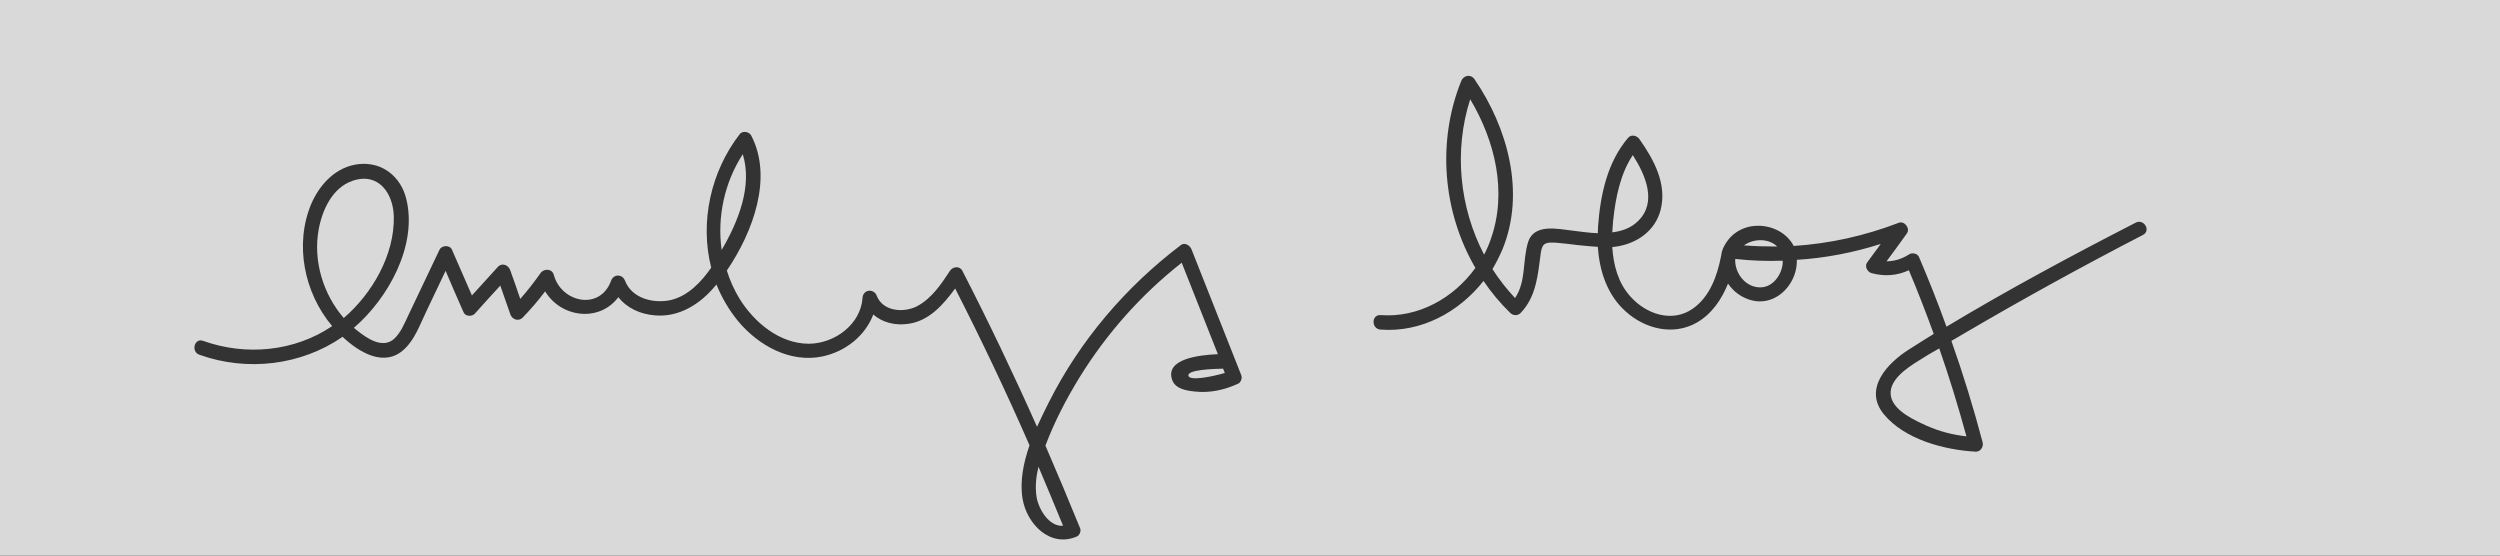 <?xml version="1.0" encoding="utf-8"?>
<!-- Generator: Adobe Illustrator 18.1.1, SVG Export Plug-In . SVG Version: 6.00 Build 0)  -->
<svg version="1.1" id="Layer_2" xmlns="http://www.w3.org/2000/svg" xmlns:xlink="http://www.w3.org/1999/xlink" x="0px" y="0px"
	 viewBox="0 0 864 192.1" enable-background="new 0 0 864 192.1" xml:space="preserve">
<rect x="0" y="0" width="864" height="192.1" fill="#333333" stroke="none"/>
<g opacity="0.9">
	<path opacity="0.9" fill="#FFFFFF" d="M410.7,129.7c0,2.2,8.5,0.4,12.6-0.8c-0.2-0.5-0.4-1-0.6-1.5
		C418.8,127.5,410.7,127.8,410.7,129.7z"/>
	<path opacity="0.9" fill="#FFFFFF" d="M564.3,53.6c-4.4,6.6-6,15-6.8,22.7c-0.1,1.3-0.2,2.7-0.3,4c3.3-0.4,6.5-1.5,8.9-3.9
		C572.8,69.9,568.7,60.5,564.3,53.6z"/>
	<path opacity="0.9" fill="#FFFFFF" d="M358.2,171.5c0.6,4.3,4.3,10.6,9.2,10.2c-2.8-6.8-5.6-13.6-8.5-20.4
		C358.1,164.6,357.7,168,358.2,171.5z"/>
	<path opacity="0.9" fill="#FFFFFF" d="M256.7,53.3c-6.3,9.7-8.9,21.7-7.3,33.1C255.2,76.5,260.1,64.2,256.7,53.3z"/>
	<path opacity="0.9" fill="#FFFFFF" d="M136.1,74.8c-0.2-8-5.3-15.4-14.3-12.3c-7,2.4-10.5,10.2-11.7,17
		c-1.9,10.7,1.6,22.2,8.7,30.4C128.6,101.5,136.4,88.1,136.1,74.8z"/>
	<path opacity="0.9" fill="#FFFFFF" d="M508.1,34.3c-5.7,17.8-3.7,37.4,4.8,53.7c0.9-1.7,1.7-3.5,2.3-5.3
		C521,66.4,516.7,48.7,508.1,34.3z"/>
	<path opacity="0.9" fill="#FFFFFF" d="M0,0v192.1h864V0H0z M427.9,132.6c-4.8,2.2-9.8,3.3-15.1,2.7c-2.8-0.3-6.6-0.9-7.7-4
		c-2.5-7.2,9-8.6,15.8-8.9c-4.2-10.5-8.3-21.1-12.5-31.6c-14,11-25.9,24.4-35.3,39.6c-4.6,7.5-8.7,15.4-11.8,23.6
		c4.1,9.5,8.1,19,12,28.6c0.4,0.9-0.2,2.4-1.1,2.8c-9.2,4-17.3-4.2-18.8-13c-1-6.1,0.3-12.4,2.4-18.5c-8-18.3-16.6-36.4-25.7-54.2
		c-4.1,5.6-9,11.2-16.1,12.2c-4.5,0.7-9-0.4-12.2-3.2c-2.8,7.4-9.6,12.8-17.6,14.5c-11.2,2.3-22.1-3.8-29.1-12.2
		c-3.2-3.9-5.7-8.2-7.5-12.7c-0.1,0.2-0.3,0.4-0.4,0.5c-5.2,6.3-12.5,10.9-20.8,10.2c-5.1-0.4-9.7-2.5-12.7-6.3
		c-6.5,8.7-19.7,7.2-25.3-2c-2.4,3.2-5,6.2-7.8,9.1c-1.4,1.4-3.6,0.6-4.2-1.1c-1.2-3.3-2.3-6.7-3.5-10c-2.9,3.2-5.9,6.4-8.8,9.7
		c-1,1.1-3.3,1-3.9-0.5c-2.1-4.8-4.2-9.5-6.2-14.3c-2.3,4.8-4.5,9.5-6.8,14.3c-2.1,4.4-3.9,9.5-7.5,12.8c-6.8,6.4-15.6,1.1-21.3-4.3
		c-14.3,9.9-33,12.1-49.5,6.2c-3-1.1-1.7-5.9,1.3-4.8c14.8,5.3,31.6,3.7,44.6-5.1c-9.7-11.5-13.1-28.3-7.2-42.3
		c3-6.9,8.7-12.9,16.5-13.7c8-0.8,14.4,4.3,16.3,12c4,16-6.2,34.4-18.1,44.6c0.4,0.3,0.7,0.6,1.1,0.9c3.4,2.7,8.7,6.4,12.7,3
		c2.4-2.1,3.7-5.5,5.1-8.4c3.6-7.5,7.1-15,10.7-22.5c0.8-1.6,3.6-1.7,4.3,0c2.3,5.3,4.6,10.5,6.9,15.8c3-3.3,6-6.6,9-9.9
		c1.4-1.5,3.6-0.6,4.2,1.1c1.2,3.3,2.4,6.7,3.5,10c2.5-2.8,4.8-5.8,7-8.9c1.2-1.7,4-1.6,4.6,0.6c2.6,9.6,16,12.5,19.8,2
		c0.9-2.4,3.9-2.3,4.8,0c2.4,6.2,9.9,8,15.8,6.7c6-1.4,10.6-6.3,14-11.2c-4-15.7-0.2-33.2,9.9-46.2c1-1.2,3.2-0.8,3.9,0.5
		c7.6,14.5,0.7,33.3-8.4,46.7c1,3.3,2.5,6.6,4.3,9.6c5.1,8.3,13.9,15.7,24.1,15.7c8.9-0.1,17.9-6.7,18.5-15.9
		c0.2-2.9,3.9-3.3,4.9-0.7c2.1,5.5,9.4,6,14,3.6c5-2.7,8.3-7.6,11.3-12.2c1-1.5,3.4-1.8,4.3,0c9.1,17.7,17.7,35.7,25.8,53.9
		c1.3-2.9,2.7-5.7,4-8.3c10.8-21.5,26.6-40,45.7-54.5c1.4-1.1,3.2,0.2,3.7,1.5c5.7,14.5,11.5,29,17.2,43.5
		C429.4,130.7,428.8,132.2,427.9,132.6z M740.6,81.2c-20.9,10.8-41.6,22.2-61.9,34.1c-1.4,0.8-2.8,1.7-4.3,2.5
		c4.1,11.6,7.7,23.3,10.8,35.1c0.4,1.5-0.8,3.3-2.4,3.2c-10.8-0.6-24.6-4.2-31.8-13c-7.1-8.8,1.3-17.6,8.7-22.3
		c2.8-1.8,5.7-3.6,8.6-5.4c-2.7-7.4-5.5-14.7-8.6-22c-4.1,1.9-8.4,2.2-12.9,1c-1.4-0.4-2.5-2.3-1.5-3.7c1.6-2.1,3.1-4.3,4.7-6.4
		c-9.4,3-19.2,4.9-29,5.5c0,1.3-0.1,2.6-0.5,4.1c-1.8,6.6-8.1,11.7-15.1,9.9c-3.5-0.9-6.3-3-8.2-5.8c-2.2,5.5-5.6,10.5-10.8,13.5
		c-8.1,4.6-17.8,2.2-24.5-3.8c-6.5-5.8-9.1-14-9.7-22.4c-2.3-0.1-4.7-0.4-7-0.6c-2.4-0.3-4.8-0.6-7.2-0.8c-3.5-0.2-5-0.2-5.5,3.5
		c-1,7.5-1.5,15.1-7,20.8c-1,1-2.6,0.9-3.5,0c-3.5-3.4-6.6-7.1-9.3-11.1c-8.5,10.8-21.6,17.9-35.6,16.8c-3.2-0.2-3.2-5.2,0-5
		c13.1,1,25.3-5.9,32.8-16.3C498.7,73.4,496.5,49.1,505,28c0.8-2,3.3-2.5,4.6-0.6c11.5,16.8,17.7,39.3,9.6,58.9
		c-1,2.3-2.1,4.5-3.4,6.7c2.3,3.6,4.9,6.9,7.8,10c3.9-5.8,2.5-12.7,4.5-19.3c2-6.5,10.2-4.6,15.3-4c2.7,0.3,5.7,0.8,8.8,0.9
		c0-0.8,0.1-1.6,0.1-2.5c0.8-10.8,3.2-22.1,10.4-30.5c1.1-1.3,3.1-0.7,3.9,0.5c5,7.1,9.6,15.5,7.3,24.5c-1.9,7.2-8.1,11.5-15.2,12.6
		c-0.5,0.1-1,0.1-1.5,0.2c0.4,6.2,2,12.3,6.2,17c5.4,6.1,14.4,9.3,21.6,4.3c5.9-4.1,8.5-11.4,9.8-18.2c0.1-0.5,0.2-1.1,0.3-1.6
		c0.1-0.3,0.2-0.5,0.3-0.8c0-0.2,0.1-0.3,0.2-0.5c5.1-10.8,19.9-9.2,24.3-0.6c12.4-0.8,24.6-3.5,36.3-8c2-0.8,4.1,2,2.8,3.7
		c-2.3,3.2-4.6,6.4-7,9.6c2.7,0,5.3-0.8,7.8-2.4c1-0.7,2.9-0.3,3.4,0.9c3.4,8,6.6,16,9.5,24.1c21.3-12.8,43.3-24.6,65.3-35.9
		C740.9,75.4,743.5,79.7,740.6,81.2z"/>
	<path opacity="0.9" fill="#FFFFFF" d="M663,124.7c-4,2.5-10.9,7-9.4,12.7c1.3,4.8,8.2,7.9,12.4,9.8c4.3,1.9,8.9,3.1,13.6,3.6
		c-2.8-10.2-5.9-20.4-9.4-30.4C667.7,121.8,665.3,123.2,663,124.7z"/>
	<path opacity="0.9" fill="#FFFFFF" d="M599.7,89.5c-0.3,4.9,3.7,10.1,9,9.8c4.1-0.2,7-4.3,7.4-8.2c0-0.3,0-0.7,0-1
		C610.7,90.3,605.2,90.1,599.7,89.5z"/>
	<path opacity="0.9" fill="#FFFFFF" d="M614.2,85.2c-2.8-2.8-8-2.9-11.5-0.4C606.5,85.1,610.3,85.2,614.2,85.2z"/>
</g>
</svg>
